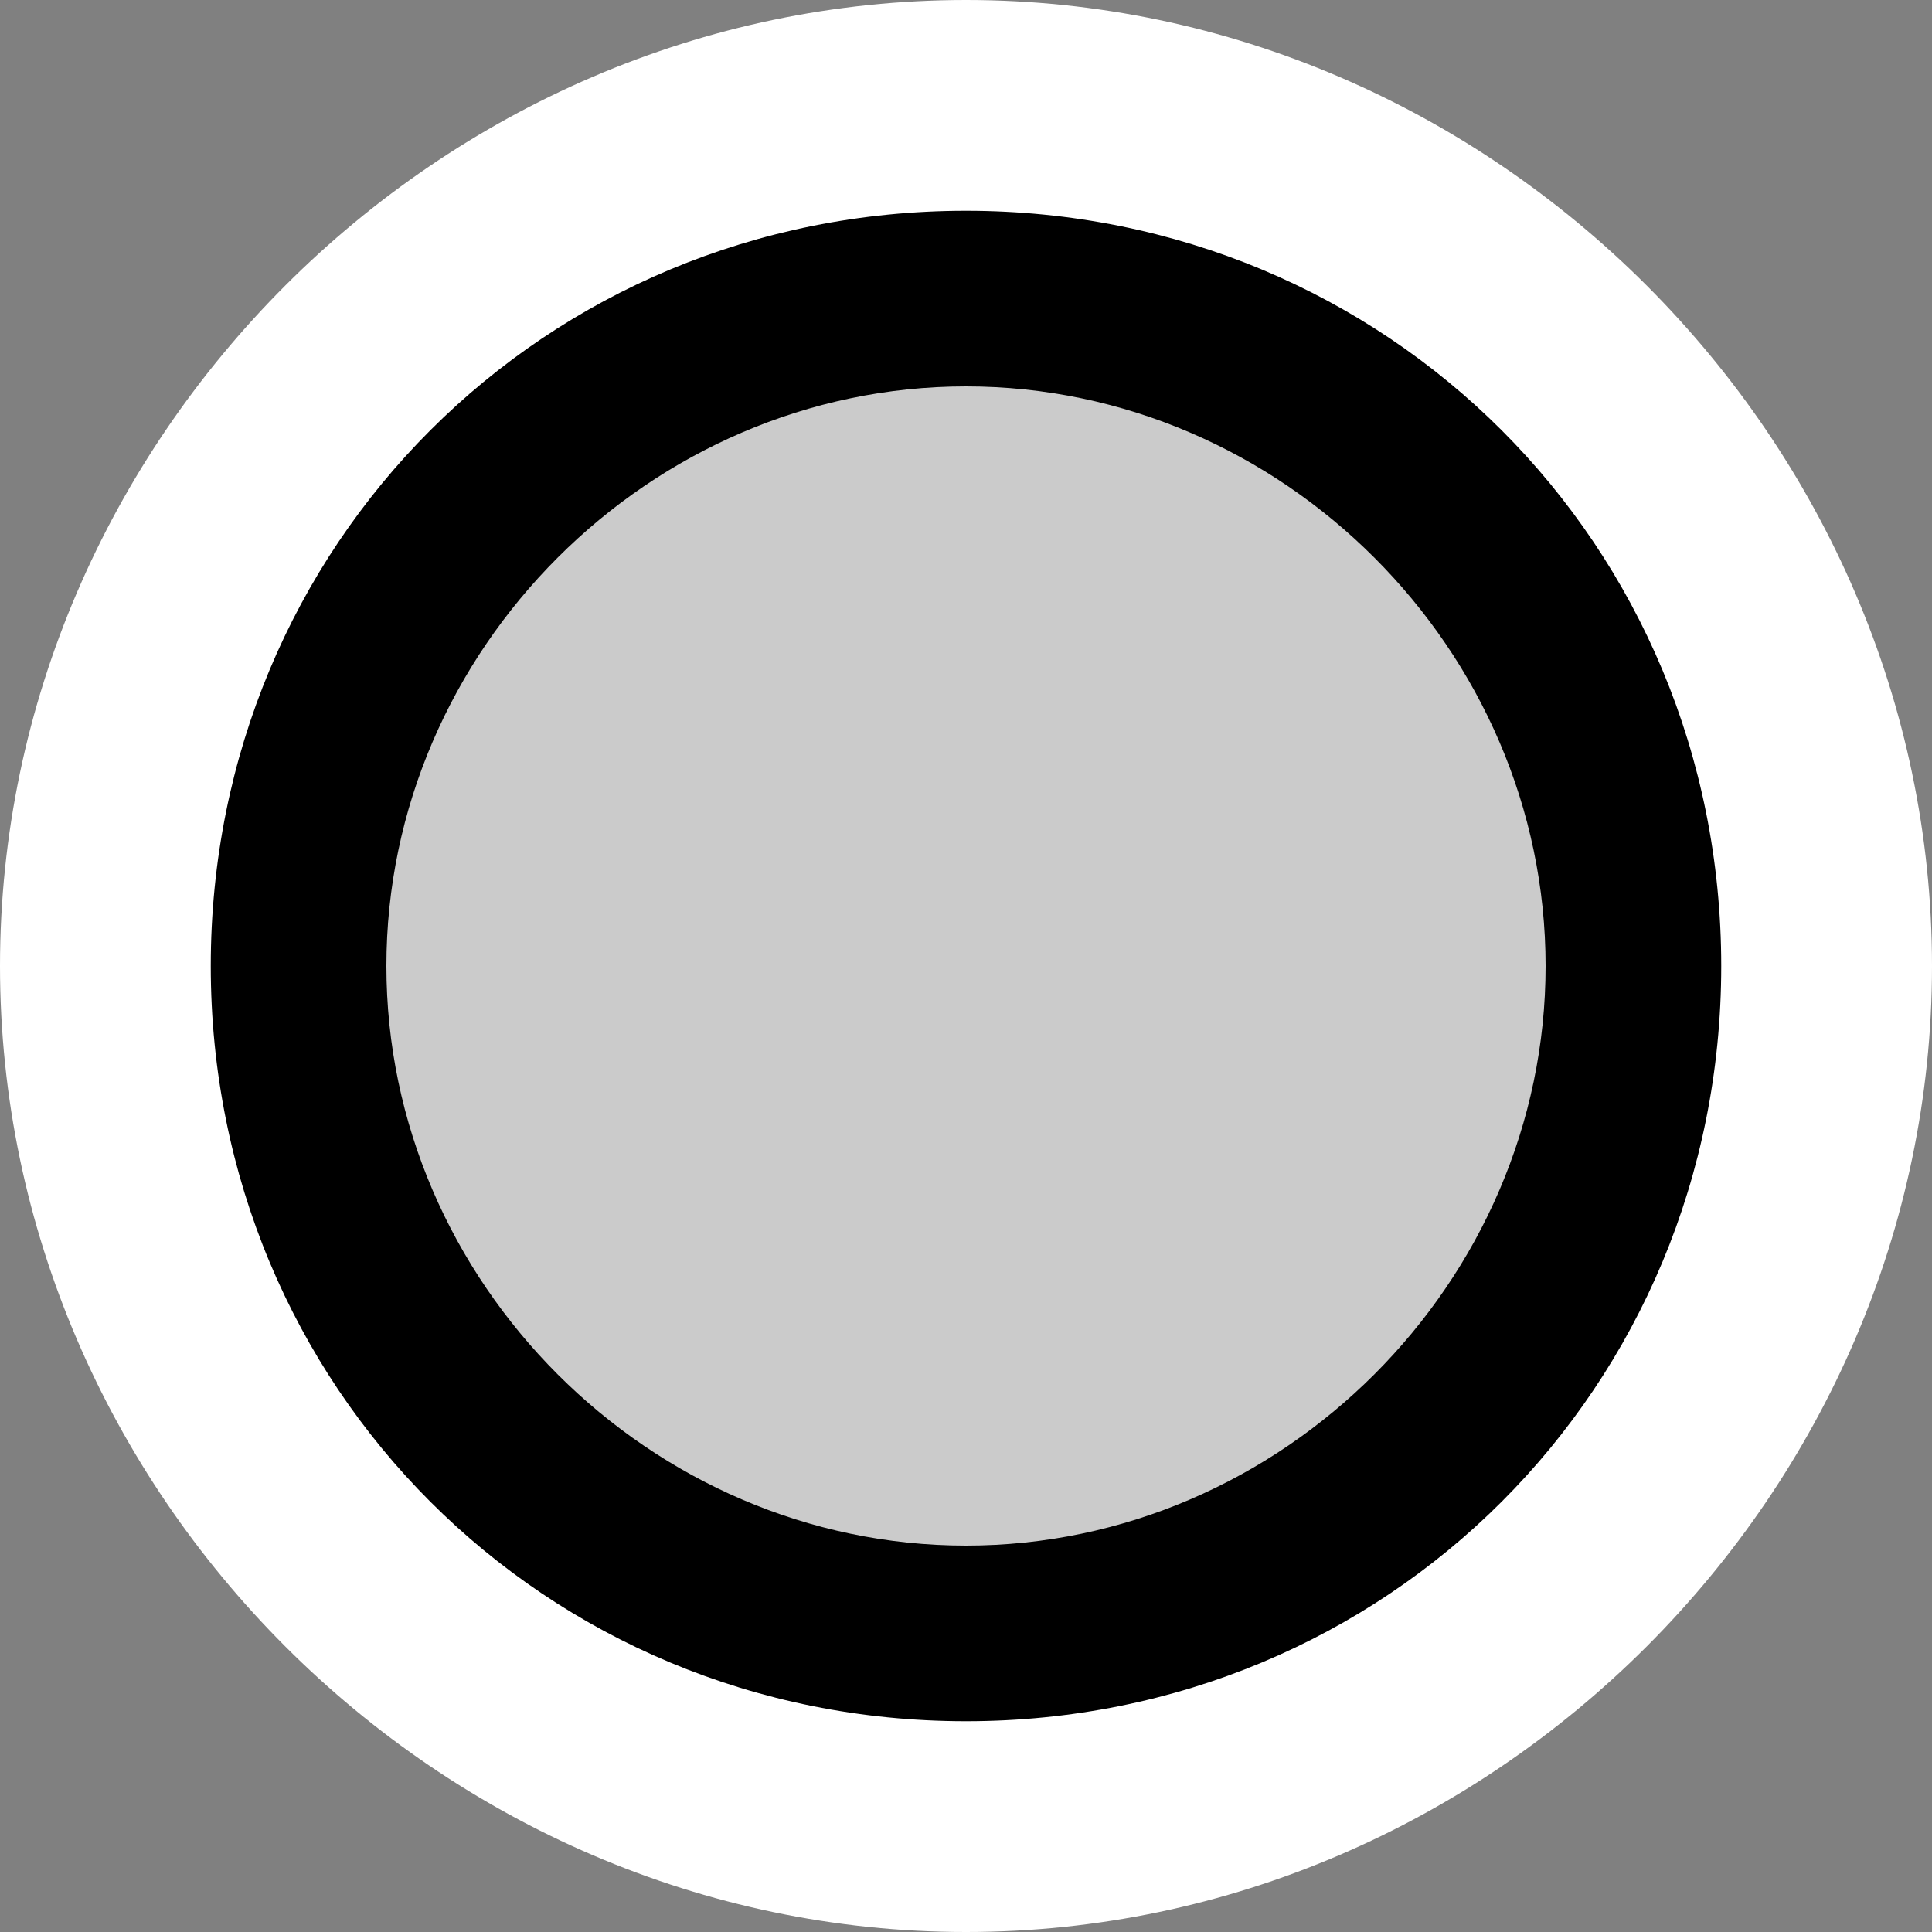<?xml version="1.0" encoding="utf-8"?>
<!-- Generator: Adobe Illustrator 17.1.0, SVG Export Plug-In . SVG Version: 6.00 Build 0)  -->
<!DOCTYPE svg PUBLIC "-//W3C//DTD SVG 1.1//EN" "http://www.w3.org/Graphics/SVG/1.1/DTD/svg11.dtd">
<svg version="1.1" id="Layer_1" xmlns="http://www.w3.org/2000/svg" xmlns:xlink="http://www.w3.org/1999/xlink" x="0px" y="0px"
	 viewBox="0 0 11 11" enable-background="new 0 0 11 11" xml:space="preserve">
<rect x="0" y="0" width="11" height="11" fill="#808080" stroke="none"/>
<g>
	<g>
		<path fill="#FFFFFF" d="M5.5,10.3c-2.6,0-4.8-2.1-4.8-4.8c0-2.6,2.1-4.8,4.8-4.8c2.6,0,4.8,2.1,4.8,4.8
			C10.3,8.1,8.1,10.3,5.5,10.3"/>
	</g>
	<g>
		<path fill="#FFFFFF" d="M5.5,0C2.5,0,0,2.5,0,5.5c0,3,2.5,5.5,5.5,5.5c3,0,5.5-2.5,5.5-5.5C11,2.5,8.5,0,5.5,0 M5.5,1.4
			c2.2,0,4.1,1.8,4.1,4.1c0,2.2-1.8,4.1-4.1,4.1c-2.2,0-4.1-1.8-4.1-4.1C1.4,3.3,3.3,1.4,5.5,1.4"/>
	</g>
	<g>
		<path fill="#CBCBCB" d="M5.5,9.3c-2.1,0-3.8-1.7-3.8-3.8c0-2.1,1.7-3.8,3.8-3.8c2.1,0,3.8,1.7,3.8,3.8C9.3,7.6,7.6,9.3,5.5,9.3"/>
	</g>
	<g>
		<path d="M5.5,1.2c-2.4,0-4.3,1.9-4.3,4.3c0,2.4,1.9,4.3,4.3,4.3c2.4,0,4.3-1.9,4.3-4.3C9.8,3.1,7.9,1.2,5.5,1.2 M5.5,2.2
			c1.8,0,3.3,1.5,3.3,3.3c0,1.8-1.5,3.3-3.3,3.3c-1.8,0-3.3-1.5-3.3-3.3C2.2,3.7,3.7,2.2,5.5,2.2"/>
	</g>
</g>
</svg>
